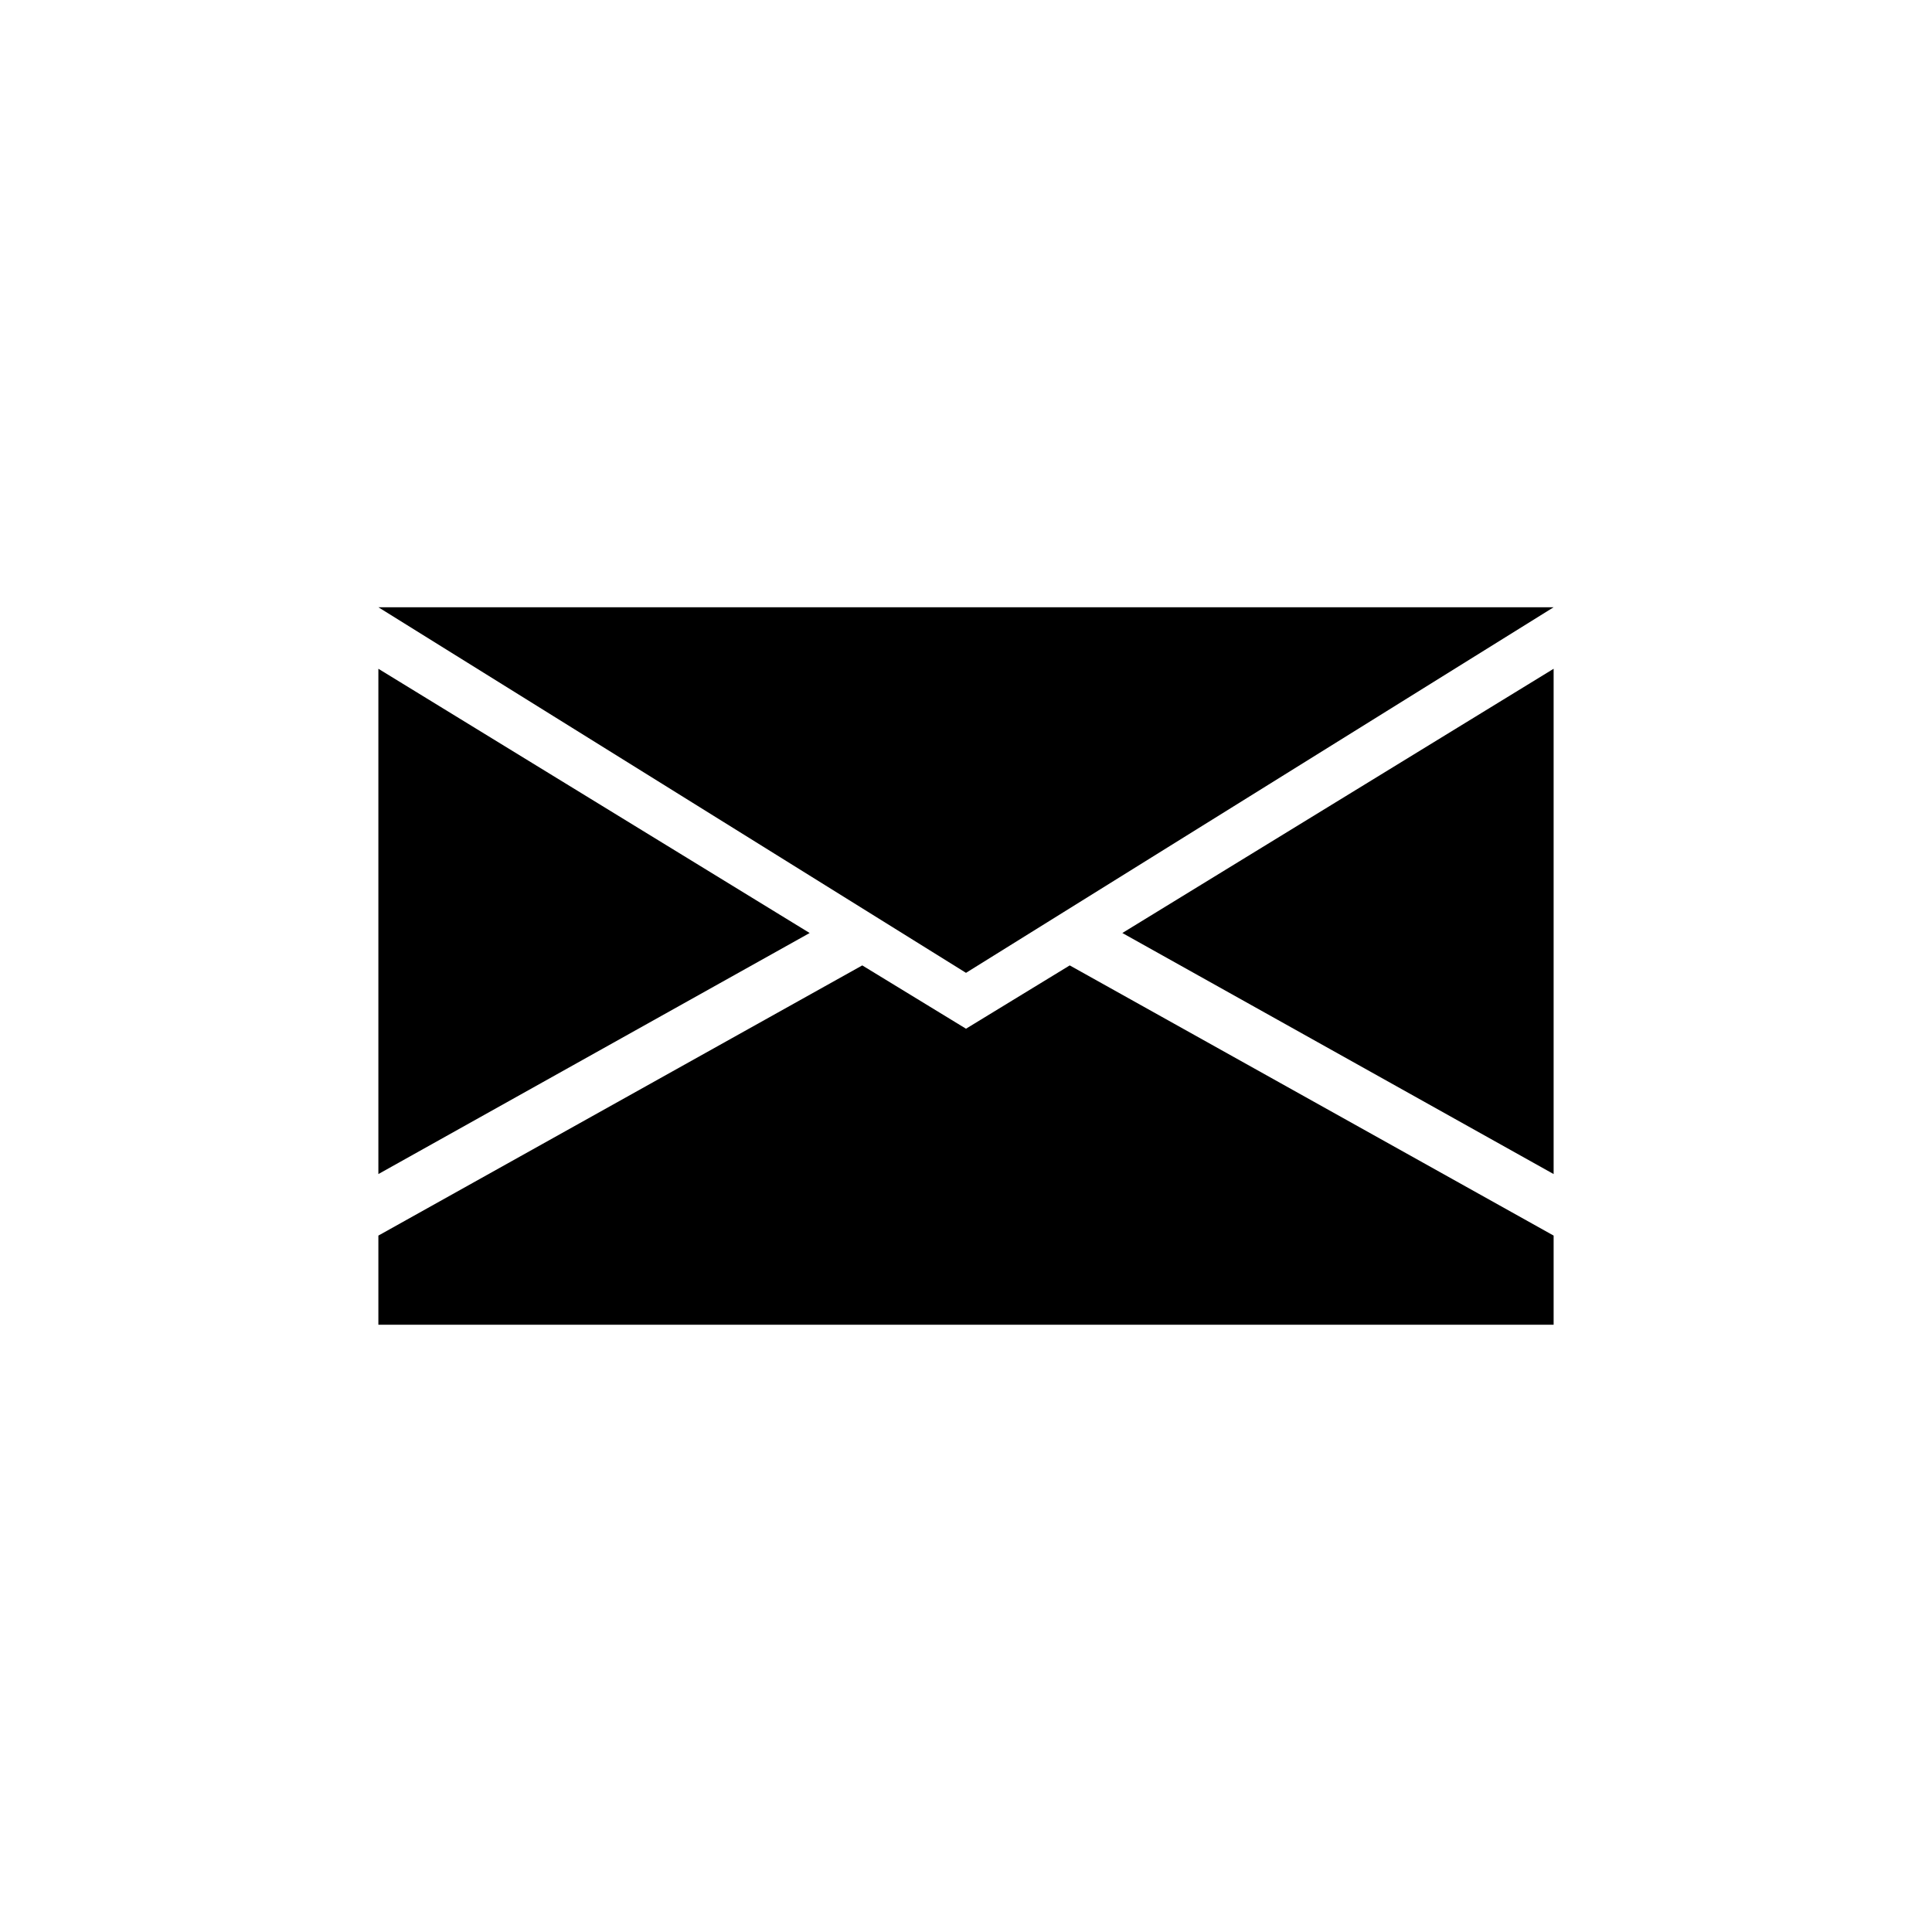 <?xml version="1.0" encoding="utf-8"?>
<!-- Generator: Adobe Illustrator 18.0.0, SVG Export Plug-In . SVG Version: 6.00 Build 0)  -->
<!DOCTYPE svg PUBLIC "-//W3C//DTD SVG 1.1//EN" "http://www.w3.org/Graphics/SVG/1.1/DTD/svg11.dtd">
<svg version="1.1" id="Layer_1" xmlns="http://www.w3.org/2000/svg" xmlns:xlink="http://www.w3.org/1999/xlink" x="0px" y="0px"
	 viewBox="0 0 650 650" enable-background="new 0 0 650 650" xml:space="preserve">
<g id="mail">
	<polygon points="127.3,204.3 522.7,204.3 325,327.3 	"/>
	<g>
		<polygon points="522.7,395 522.7,225 377.6,313.9 		"/>
		<polygon points="272.4,313.9 127.3,225 127.3,395 		"/>
		<polygon points="359.9,324.8 325,346.1 290.1,324.8 127.3,415.7 127.3,445.7 522.7,445.7 522.7,415.7 		"/>
	</g>
</g>
</svg>
